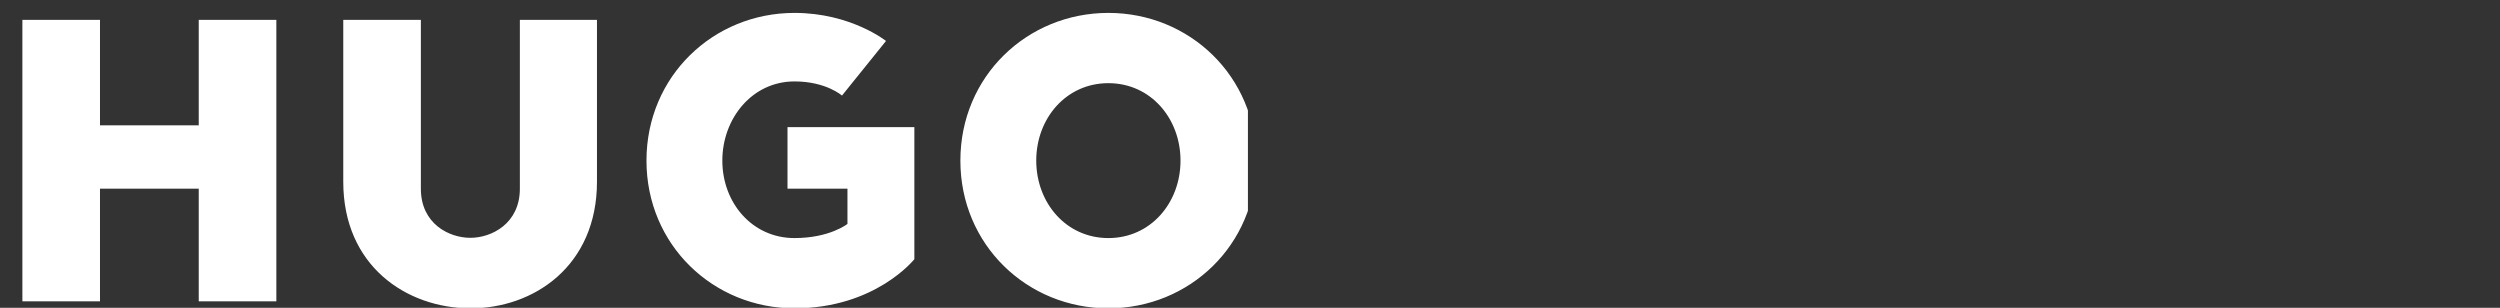 <svg width="601" height="74" xmlns="http://www.w3.org/2000/svg" xmlns:xlink="http://www.w3.org/1999/xlink" xml:space="preserve" overflow="hidden"><rect width="100%" height="100%" fill="#333333" stroke="none"/><defs><clipPath id="clip0"><rect x="0" y="0" width="300" height="74"/></clipPath><clipPath id="clip1"><rect x="0" y="0" width="300" height="74"/></clipPath></defs><g clip-path="url(#clip0)"><g clip-path="url(#clip1)"><path d="M47.682 4.774 47.682 30.137 23.99 30.137 23.99 4.774 5.371 4.774 5.371 72.448 23.99 72.448 23.99 45.355 47.682 45.355 47.682 72.448 66.302 72.448 66.302 4.774ZM112.79 74.119C97.573 74.06 82.355 63.974 82.355 43.684L82.355 4.774 100.974 4.774 100.974 45.355C100.974 53.829 107.777 57.171 112.85 57.171 117.923 57.171 124.726 53.769 124.726 45.355L124.726 4.774 143.226 4.774 143.226 43.684C143.226 63.974 128.008 74.179 112.79 74.119ZM190.61 74.119C171.155 74.119 155.102 58.902 155.102 38.611 155.102 18.321 171.155 3.103 190.61 3.103 204.156 3.103 212.571 9.847 212.571 9.847L202.008 22.976C202.008 22.976 198.189 19.574 190.61 19.574 180.465 19.574 173.303 28.466 173.303 38.611 173.303 48.757 180.465 57.231 190.61 57.231 199.084 57.231 203.321 53.829 203.321 53.829L203.321 45.355 188.939 45.355 188.939 30.555 219.374 30.555 219.374 62.303C219.374 62.303 210.065 74.119 190.61 74.119ZM265.923 19.992C255.777 19.992 248.616 28.466 248.616 38.611 248.616 48.757 255.777 57.231 265.923 57.231 276.068 57.231 283.229 48.757 283.229 38.611 283.229 28.466 276.068 19.992 265.923 19.992ZM265.923 74.119C246.468 74.119 230.415 58.902 230.415 38.611 230.415 18.321 246.468 3.103 265.923 3.103 285.377 3.103 301.431 18.321 301.431 38.611 301.431 58.902 285.377 74.119 265.923 74.119ZM444.358 19.992C434.213 19.992 427.052 28.466 427.052 38.611 427.052 48.757 434.213 57.231 444.358 57.231 454.503 57.231 461.665 48.757 461.665 38.611 461.724 28.466 454.503 19.992 444.358 19.992ZM444.358 74.119C424.903 74.119 408.85 58.902 408.85 38.611 408.85 18.321 424.903 3.103 444.358 3.103 463.813 3.103 479.866 18.321 479.866 38.611 479.866 58.902 463.813 74.119 444.358 74.119ZM519.671 52.994C519.671 55.5 517.165 57.648 512.927 57.648 503.618 57.648 497.71 51.323 497.71 51.323L487.565 64.869C487.565 64.869 496.039 74.179 512.927 74.179 526.474 74.179 538.29 65.705 538.29 53.053 538.29 32.763 506.124 31.032 506.124 24.289 506.124 21.782 509.526 19.634 514.598 19.634 521.342 19.634 525.161 23.035 525.161 23.035L534.889 9.906C534.889 9.906 526.415 3.163 512.927 3.163 500.216 3.163 489.236 12.473 489.236 24.289 489.176 44.519 519.671 45.355 519.671 52.994ZM390.231 35.21C393.215 31.39 394.468 27.631 394.468 23.393 394.468 13.069 386.113 4.774 375.848 4.774L343.742 4.774 343.742 72.448 378.832 72.448C390.29 72.448 399.54 63.139 399.54 51.74 399.54 44.639 396.139 38.611 390.231 35.21ZM361.048 19.574 371.611 19.574C374.894 19.574 377.519 22.2 377.519 25.482 377.519 28.765 374.894 31.39 371.611 31.39L361.048 31.39 361.048 19.574ZM375.013 57.231 361.048 57.231 361.048 44.519 375.013 44.519C378.534 44.519 381.339 47.384 381.339 50.845 381.339 54.366 378.534 57.231 375.013 57.231ZM578.871 52.994C578.871 55.5 576.365 57.648 572.127 57.648 562.818 57.648 556.91 51.323 556.91 51.323L546.765 64.869C546.765 64.869 555.239 74.179 572.127 74.179 585.674 74.179 597.49 65.705 597.49 53.053 597.49 32.763 565.324 31.032 565.324 24.289 565.324 21.782 568.726 19.634 573.798 19.634 580.542 19.634 584.361 23.035 584.361 23.035L594.089 9.906C594.089 9.906 585.615 3.163 572.127 3.163 559.416 3.163 548.435 12.473 548.435 24.289 548.376 44.519 578.871 45.355 578.871 52.994Z" fill="#FFFFFF" fill-rule="nonzero" fill-opacity="1" transform="scale(1.002 1)"/></g></g></svg>